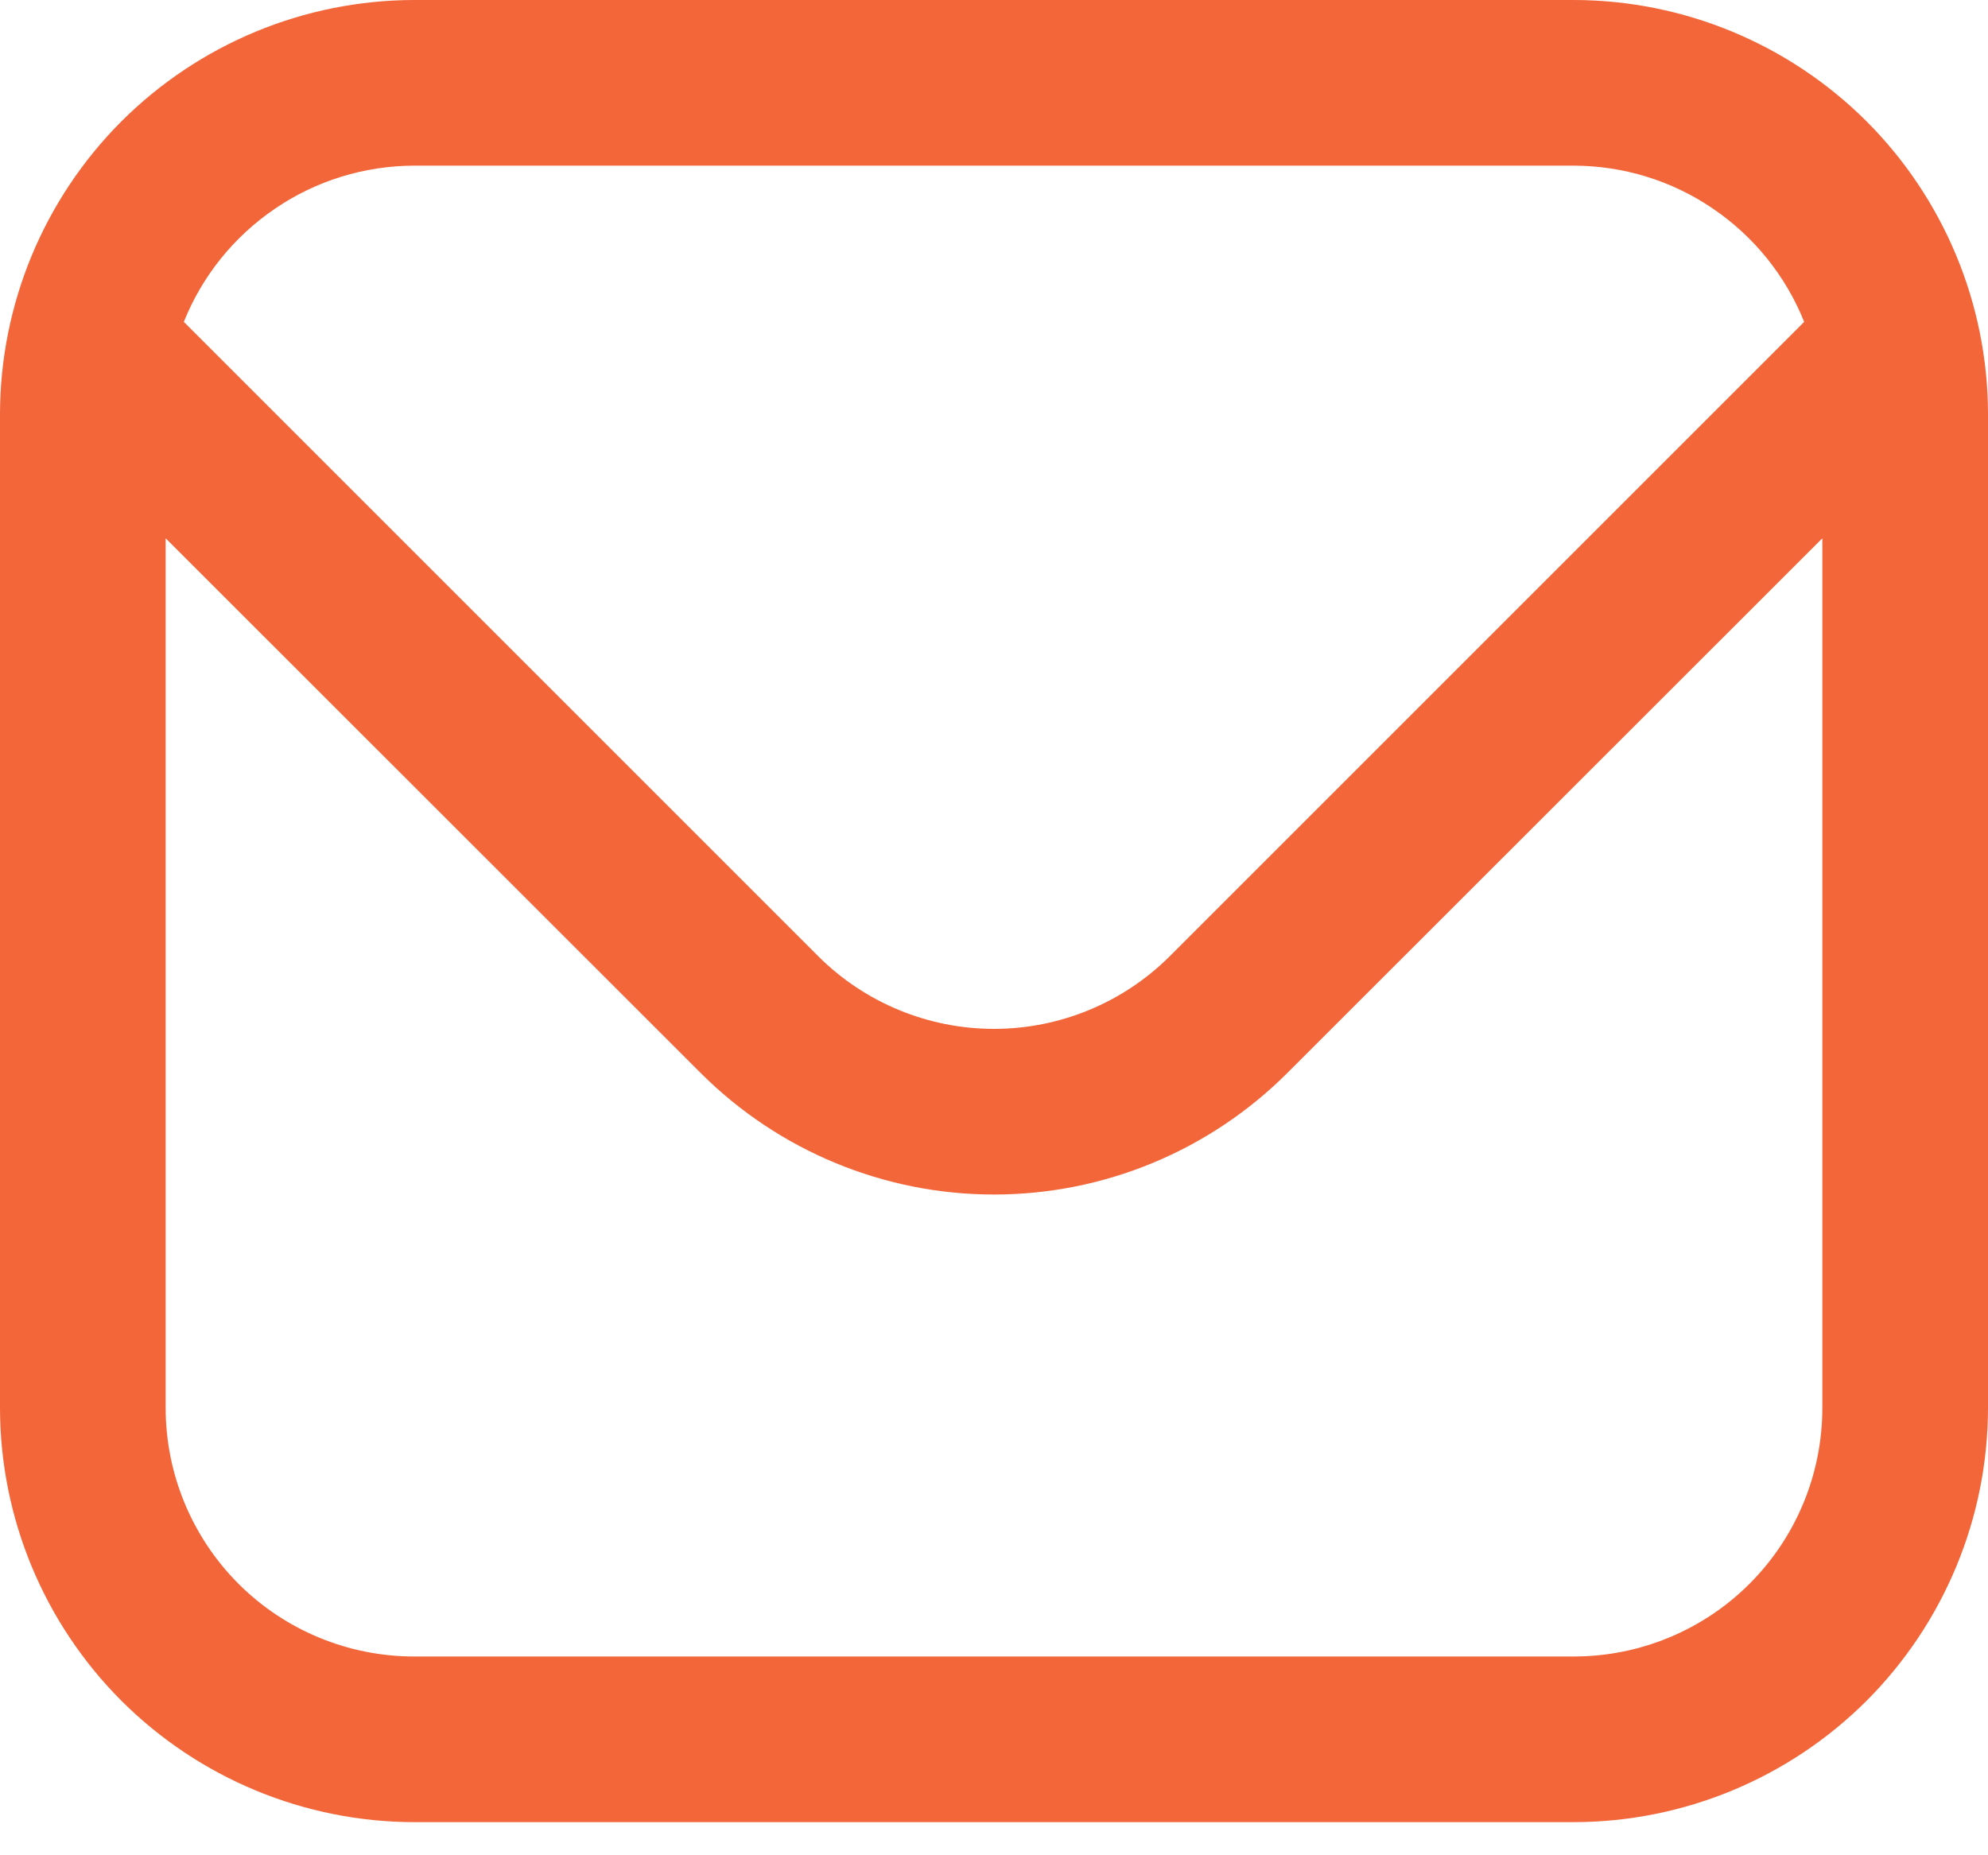 <svg width="15" height="14" viewBox="0 0 15 14" fill="none" xmlns="http://www.w3.org/2000/svg">
<path d="M11.875 0H3.125C2.296 0.001 1.502 0.331 0.916 0.916C0.331 1.502 0.001 2.296 0 3.125L0 10.625C0.001 11.454 0.331 12.248 0.916 12.834C1.502 13.419 2.296 13.749 3.125 13.75H11.875C12.704 13.749 13.498 13.419 14.084 12.834C14.669 12.248 14.999 11.454 15 10.625V3.125C14.999 2.296 14.669 1.502 14.084 0.916C13.498 0.331 12.704 0.001 11.875 0ZM3.125 1.25H11.875C12.249 1.251 12.615 1.363 12.924 1.574C13.234 1.784 13.474 2.082 13.613 2.429L8.826 7.216C8.474 7.567 7.997 7.764 7.5 7.764C7.003 7.764 6.526 7.567 6.174 7.216L1.387 2.429C1.526 2.082 1.766 1.784 2.076 1.574C2.385 1.363 2.751 1.251 3.125 1.25ZM11.875 12.5H3.125C2.628 12.5 2.151 12.303 1.799 11.951C1.448 11.599 1.25 11.122 1.25 10.625V4.062L5.29 8.1C5.877 8.685 6.671 9.014 7.5 9.014C8.329 9.014 9.123 8.685 9.71 8.1L13.75 4.062V10.625C13.75 11.122 13.553 11.599 13.201 11.951C12.849 12.303 12.372 12.5 11.875 12.5Z" fill="#F26639"/>
</svg>
